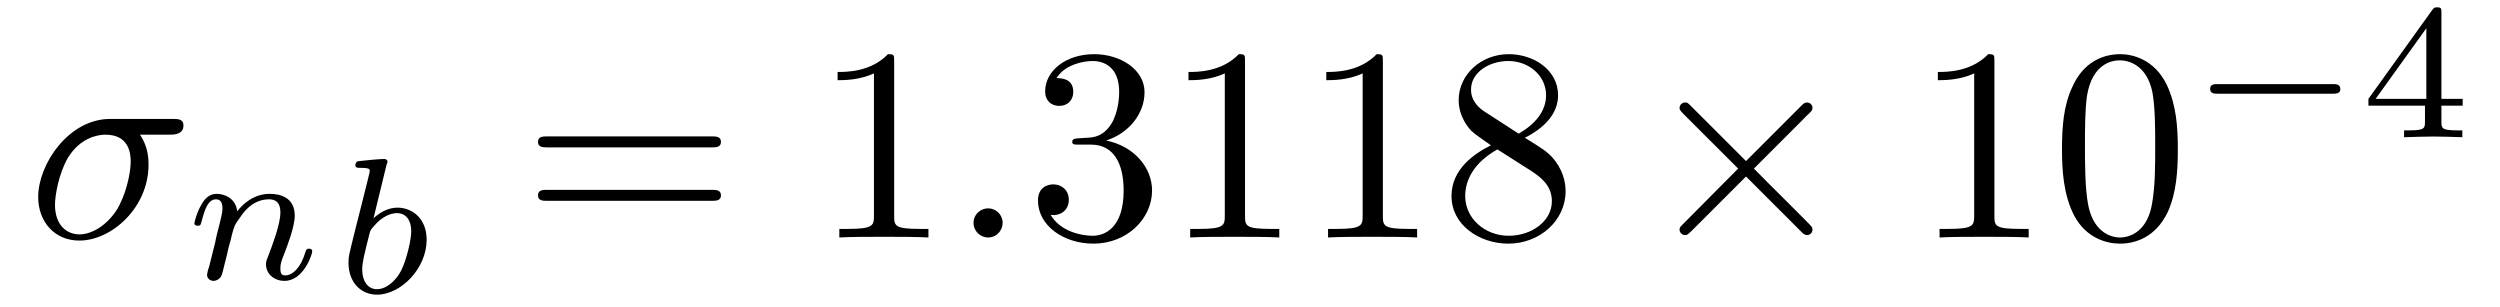 <?xml version="1.0" encoding="UTF-8"?>
<svg xmlns="http://www.w3.org/2000/svg" xmlns:xlink="http://www.w3.org/1999/xlink" width="114pt" height="14pt" viewBox="0 0 114 14" version="1.1">
<defs>
<g>
<symbol overflow="visible" id="glyph0-0">
<path style="stroke:none;" d=""/>
</symbol>
<symbol overflow="visible" id="glyph0-1">
<path style="stroke:none;" d="M 6.5 -4.688 C 6.656 -4.688 7.109 -4.688 7.109 -5.109 C 7.109 -5.406 6.844 -5.406 6.625 -5.406 L 3.766 -5.406 C 1.875 -5.406 0.484 -3.344 0.484 -1.844 C 0.484 -0.734 1.219 0.141 2.359 0.141 C 3.844 0.141 5.516 -1.375 5.516 -3.312 C 5.516 -3.531 5.516 -4.125 5.125 -4.688 Z M 2.375 -0.141 C 1.75 -0.141 1.25 -0.594 1.25 -1.5 C 1.25 -1.875 1.406 -2.891 1.844 -3.641 C 2.375 -4.5 3.125 -4.688 3.547 -4.688 C 4.609 -4.688 4.703 -3.859 4.703 -3.469 C 4.703 -2.875 4.453 -1.844 4.031 -1.203 C 3.531 -0.469 2.859 -0.141 2.375 -0.141 Z M 2.375 -0.141 "/>
</symbol>
<symbol overflow="visible" id="glyph0-2">
<path style="stroke:none;" d="M 2.406 -0.672 C 2.406 -1.031 2.109 -1.328 1.75 -1.328 C 1.375 -1.328 1.078 -1.031 1.078 -0.672 C 1.078 -0.297 1.375 0 1.75 0 C 2.109 0 2.406 -0.297 2.406 -0.672 Z M 2.406 -0.672 "/>
</symbol>
<symbol overflow="visible" id="glyph1-0">
<path style="stroke:none;" d=""/>
</symbol>
<symbol overflow="visible" id="glyph1-1">
<path style="stroke:none;" d="M 1.078 -0.547 C 1.031 -0.438 0.984 -0.219 0.984 -0.188 C 0.984 0 1.141 0.094 1.281 0.094 C 1.438 0.094 1.578 -0.031 1.625 -0.109 C 1.672 -0.188 1.734 -0.469 1.781 -0.656 C 1.828 -0.812 1.922 -1.219 1.969 -1.438 C 2.031 -1.641 2.078 -1.828 2.125 -2.031 C 2.219 -2.391 2.234 -2.453 2.5 -2.812 C 2.734 -3.172 3.156 -3.625 3.812 -3.625 C 4.328 -3.625 4.328 -3.172 4.328 -3.016 C 4.328 -2.484 3.953 -1.516 3.812 -1.141 C 3.719 -0.891 3.672 -0.812 3.672 -0.672 C 3.672 -0.203 4.062 0.094 4.516 0.094 C 5.391 0.094 5.781 -1.125 5.781 -1.25 C 5.781 -1.375 5.656 -1.375 5.641 -1.375 C 5.516 -1.375 5.5 -1.312 5.469 -1.219 C 5.266 -0.516 4.891 -0.156 4.547 -0.156 C 4.359 -0.156 4.328 -0.281 4.328 -0.469 C 4.328 -0.672 4.359 -0.781 4.516 -1.172 C 4.625 -1.453 4.984 -2.375 4.984 -2.875 C 4.984 -3.719 4.312 -3.875 3.844 -3.875 C 3.125 -3.875 2.625 -3.422 2.359 -3.078 C 2.297 -3.672 1.781 -3.875 1.422 -3.875 C 1.047 -3.875 0.844 -3.594 0.734 -3.391 C 0.531 -3.078 0.406 -2.578 0.406 -2.531 C 0.406 -2.422 0.531 -2.422 0.562 -2.422 C 0.688 -2.422 0.688 -2.438 0.75 -2.672 C 0.891 -3.203 1.047 -3.625 1.391 -3.625 C 1.625 -3.625 1.688 -3.438 1.688 -3.203 C 1.688 -3.031 1.609 -2.703 1.547 -2.469 C 1.484 -2.234 1.391 -1.875 1.359 -1.672 Z M 1.078 -0.547 "/>
</symbol>
<symbol overflow="visible" id="glyph1-2">
<path style="stroke:none;" d="M 2.312 -5.828 C 2.328 -5.844 2.359 -5.969 2.359 -5.969 C 2.359 -6.016 2.312 -6.094 2.219 -6.094 C 2.031 -6.094 1.312 -6.031 1.094 -6 C 1.016 -6 0.891 -5.984 0.891 -5.797 C 0.891 -5.688 1.016 -5.688 1.125 -5.688 C 1.547 -5.688 1.547 -5.625 1.547 -5.547 C 1.547 -5.484 1.453 -5.141 1.406 -4.938 L 1.203 -4.125 C 1.125 -3.828 0.641 -1.906 0.625 -1.797 C 0.578 -1.578 0.578 -1.469 0.578 -1.359 C 0.578 -0.469 1.141 0.094 1.875 0.094 C 2.969 0.094 4.141 -1.109 4.141 -2.406 C 4.141 -3.438 3.422 -3.875 2.812 -3.875 C 2.359 -3.875 1.969 -3.625 1.719 -3.391 Z M 1.875 -0.156 C 1.453 -0.156 1.203 -0.531 1.203 -1.047 C 1.203 -1.375 1.281 -1.672 1.531 -2.672 C 1.578 -2.844 1.578 -2.859 1.75 -3.047 C 2.078 -3.438 2.469 -3.625 2.797 -3.625 C 3.141 -3.625 3.438 -3.375 3.438 -2.781 C 3.438 -2.422 3.234 -1.516 2.984 -1.016 C 2.766 -0.578 2.328 -0.156 1.875 -0.156 Z M 1.875 -0.156 "/>
</symbol>
<symbol overflow="visible" id="glyph2-0">
<path style="stroke:none;" d=""/>
</symbol>
<symbol overflow="visible" id="glyph2-1">
<path style="stroke:none;" d="M 8.625 -4.109 C 8.812 -4.109 9.047 -4.109 9.047 -4.359 C 9.047 -4.609 8.812 -4.609 8.625 -4.609 L 1.109 -4.609 C 0.938 -4.609 0.703 -4.609 0.703 -4.359 C 0.703 -4.109 0.938 -4.109 1.125 -4.109 Z M 8.625 -1.672 C 8.812 -1.672 9.047 -1.672 9.047 -1.922 C 9.047 -2.172 8.812 -2.172 8.625 -2.172 L 1.125 -2.172 C 0.938 -2.172 0.703 -2.172 0.703 -1.922 C 0.703 -1.672 0.938 -1.672 1.109 -1.672 Z M 8.625 -1.672 "/>
</symbol>
<symbol overflow="visible" id="glyph2-2">
<path style="stroke:none;" d="M 3.688 -8.031 C 3.688 -8.328 3.688 -8.359 3.406 -8.359 C 2.625 -7.547 1.516 -7.547 1.109 -7.547 L 1.109 -7.172 C 1.375 -7.172 2.109 -7.172 2.766 -7.484 L 2.766 -0.984 C 2.766 -0.547 2.719 -0.391 1.594 -0.391 L 1.188 -0.391 L 1.188 0 C 1.625 -0.031 2.719 -0.031 3.219 -0.031 C 3.719 -0.031 4.812 -0.031 5.25 0 L 5.25 -0.391 L 4.859 -0.391 C 3.719 -0.391 3.688 -0.531 3.688 -0.984 Z M 3.688 -8.031 "/>
</symbol>
<symbol overflow="visible" id="glyph2-3">
<path style="stroke:none;" d="M 3.641 -4.422 C 4.672 -4.75 5.391 -5.641 5.391 -6.625 C 5.391 -7.656 4.297 -8.359 3.094 -8.359 C 1.812 -8.359 0.859 -7.609 0.859 -6.656 C 0.859 -6.234 1.141 -6 1.5 -6 C 1.891 -6 2.141 -6.266 2.141 -6.641 C 2.141 -7.266 1.562 -7.266 1.375 -7.266 C 1.75 -7.875 2.578 -8.047 3.031 -8.047 C 3.547 -8.047 4.234 -7.766 4.234 -6.641 C 4.234 -6.484 4.219 -5.766 3.891 -5.203 C 3.516 -4.609 3.094 -4.562 2.766 -4.547 C 2.672 -4.547 2.375 -4.516 2.281 -4.516 C 2.188 -4.5 2.094 -4.484 2.094 -4.359 C 2.094 -4.234 2.188 -4.234 2.391 -4.234 L 2.953 -4.234 C 3.984 -4.234 4.438 -3.375 4.438 -2.141 C 4.438 -0.438 3.578 -0.078 3.031 -0.078 C 2.484 -0.078 1.547 -0.281 1.109 -1.031 C 1.547 -0.969 1.938 -1.234 1.938 -1.719 C 1.938 -2.172 1.594 -2.422 1.234 -2.422 C 0.922 -2.422 0.531 -2.25 0.531 -1.688 C 0.531 -0.547 1.688 0.281 3.062 0.281 C 4.594 0.281 5.734 -0.859 5.734 -2.141 C 5.734 -3.172 4.938 -4.156 3.641 -4.422 Z M 3.641 -4.422 "/>
</symbol>
<symbol overflow="visible" id="glyph2-4">
<path style="stroke:none;" d="M 2.047 -5.734 C 1.469 -6.109 1.422 -6.531 1.422 -6.75 C 1.422 -7.516 2.234 -8.047 3.125 -8.047 C 4.047 -8.047 4.844 -7.391 4.844 -6.484 C 4.844 -5.766 4.359 -5.172 3.594 -4.734 Z M 3.875 -4.547 C 4.781 -5 5.391 -5.656 5.391 -6.484 C 5.391 -7.641 4.281 -8.359 3.141 -8.359 C 1.875 -8.359 0.859 -7.422 0.859 -6.266 C 0.859 -6.031 0.891 -5.469 1.422 -4.875 C 1.562 -4.734 2.016 -4.422 2.328 -4.203 C 1.609 -3.844 0.531 -3.141 0.531 -1.891 C 0.531 -0.562 1.812 0.281 3.125 0.281 C 4.547 0.281 5.734 -0.766 5.734 -2.109 C 5.734 -2.562 5.594 -3.125 5.125 -3.656 C 4.875 -3.922 4.688 -4.047 3.875 -4.547 Z M 2.625 -4.016 L 4.172 -3.031 C 4.516 -2.797 5.109 -2.422 5.109 -1.656 C 5.109 -0.734 4.172 -0.078 3.141 -0.078 C 2.062 -0.078 1.156 -0.859 1.156 -1.891 C 1.156 -2.625 1.562 -3.422 2.625 -4.016 Z M 2.625 -4.016 "/>
</symbol>
<symbol overflow="visible" id="glyph2-5">
<path style="stroke:none;" d="M 5.766 -4.016 C 5.766 -5.016 5.703 -6.016 5.266 -6.953 C 4.688 -8.156 3.656 -8.359 3.141 -8.359 C 2.391 -8.359 1.469 -8.031 0.953 -6.859 C 0.547 -6 0.484 -5.016 0.484 -4.016 C 0.484 -3.078 0.547 -1.938 1.047 -0.984 C 1.594 0.031 2.516 0.281 3.125 0.281 C 3.797 0.281 4.75 0.016 5.312 -1.172 C 5.703 -2.047 5.766 -3.031 5.766 -4.016 Z M 3.125 0 C 2.641 0 1.891 -0.312 1.672 -1.516 C 1.531 -2.266 1.531 -3.422 1.531 -4.172 C 1.531 -4.969 1.531 -5.797 1.625 -6.469 C 1.875 -7.969 2.812 -8.078 3.125 -8.078 C 3.531 -8.078 4.359 -7.859 4.609 -6.609 C 4.734 -5.906 4.734 -4.953 4.734 -4.172 C 4.734 -3.219 4.734 -2.375 4.594 -1.562 C 4.406 -0.375 3.688 0 3.125 0 Z M 3.125 0 "/>
</symbol>
<symbol overflow="visible" id="glyph3-0">
<path style="stroke:none;" d=""/>
</symbol>
<symbol overflow="visible" id="glyph3-1">
<path style="stroke:none;" d="M 4.875 -3.484 L 2.375 -5.984 C 2.219 -6.141 2.203 -6.156 2.094 -6.156 C 1.969 -6.156 1.844 -6.047 1.844 -5.906 C 1.844 -5.828 1.875 -5.797 2 -5.656 L 4.516 -3.141 L 2 -0.609 C 1.875 -0.484 1.844 -0.453 1.844 -0.359 C 1.844 -0.219 1.969 -0.109 2.094 -0.109 C 2.203 -0.109 2.219 -0.141 2.375 -0.281 L 4.875 -2.781 L 7.469 -0.188 C 7.484 -0.172 7.578 -0.109 7.656 -0.109 C 7.797 -0.109 7.906 -0.219 7.906 -0.359 C 7.906 -0.391 7.906 -0.438 7.859 -0.5 C 7.859 -0.531 5.859 -2.5 5.234 -3.141 L 7.531 -5.438 C 7.594 -5.516 7.781 -5.672 7.844 -5.75 C 7.859 -5.766 7.906 -5.828 7.906 -5.906 C 7.906 -6.047 7.797 -6.156 7.656 -6.156 C 7.547 -6.156 7.5 -6.109 7.359 -5.969 Z M 4.875 -3.484 "/>
</symbol>
<symbol overflow="visible" id="glyph4-0">
<path style="stroke:none;" d=""/>
</symbol>
<symbol overflow="visible" id="glyph4-1">
<path style="stroke:none;" d="M 6.531 -1.984 C 6.672 -1.984 6.891 -1.984 6.891 -2.188 C 6.891 -2.422 6.688 -2.422 6.531 -2.422 L 1.297 -2.422 C 1.156 -2.422 0.953 -2.422 0.953 -2.203 C 0.953 -1.984 1.156 -1.984 1.297 -1.984 Z M 6.531 -1.984 "/>
</symbol>
<symbol overflow="visible" id="glyph5-0">
<path style="stroke:none;" d=""/>
</symbol>
<symbol overflow="visible" id="glyph5-1">
<path style="stroke:none;" d="M 4.641 -1.438 L 4.641 -1.75 L 3.672 -1.75 L 3.672 -5.672 C 3.672 -5.859 3.672 -5.922 3.484 -5.922 C 3.375 -5.922 3.344 -5.922 3.25 -5.797 L 0.344 -1.75 L 0.344 -1.438 L 2.922 -1.438 L 2.922 -0.719 C 2.922 -0.422 2.922 -0.312 2.219 -0.312 L 1.969 -0.312 L 1.969 0 C 2.422 -0.016 2.984 -0.031 3.297 -0.031 C 3.625 -0.031 4.188 -0.016 4.625 0 L 4.625 -0.312 L 4.375 -0.312 C 3.672 -0.312 3.672 -0.422 3.672 -0.719 L 3.672 -1.438 Z M 2.984 -4.969 L 2.984 -1.75 L 0.672 -1.75 Z M 2.984 -4.969 "/>
</symbol>
</g>
</defs>
<g id="surface1">
<g style="fill:rgb(0%,0%,0%);fill-opacity:1;">
  <use xlink:href="#glyph0-1" x="1.257" y="10.829"/>
</g>
<g style="fill:rgb(0%,0%,0%);fill-opacity:1;">
  <use xlink:href="#glyph1-1" x="8.457" y="12.714"/>
</g>
<g style="fill:rgb(0%,0%,0%);fill-opacity:1;">
  <use xlink:href="#glyph1-2" x="15.314" y="13.343"/>
</g>
<g style="fill:rgb(0%,0%,0%);fill-opacity:1;">
  <use xlink:href="#glyph2-1" x="23.829" y="10.829"/>
</g>
<g style="fill:rgb(0%,0%,0%);fill-opacity:1;">
  <use xlink:href="#glyph2-2" x="37.086" y="10.829"/>
</g>
<g style="fill:rgb(0%,0%,0%);fill-opacity:1;">
  <use xlink:href="#glyph0-2" x="43.314" y="10.829"/>
</g>
<g style="fill:rgb(0%,0%,0%);fill-opacity:1;">
  <use xlink:href="#glyph2-3" x="46.8" y="10.829"/>
</g>
<g style="fill:rgb(0%,0%,0%);fill-opacity:1;">
  <use xlink:href="#glyph2-2" x="53.085" y="10.829"/>
</g>
<g style="fill:rgb(0%,0%,0%);fill-opacity:1;">
  <use xlink:href="#glyph2-2" x="59.371" y="10.829"/>
</g>
<g style="fill:rgb(0%,0%,0%);fill-opacity:1;">
  <use xlink:href="#glyph2-4" x="65.657" y="10.829"/>
</g>
<g style="fill:rgb(0%,0%,0%);fill-opacity:1;">
  <use xlink:href="#glyph3-1" x="74.743" y="10.829"/>
</g>
<g style="fill:rgb(0%,0%,0%);fill-opacity:1;">
  <use xlink:href="#glyph2-2" x="87.257" y="10.829"/>
</g>
<g style="fill:rgb(0%,0%,0%);fill-opacity:1;">
  <use xlink:href="#glyph2-5" x="93.543" y="10.829"/>
</g>
<g style="fill:rgb(0%,0%,0%);fill-opacity:1;">
  <use xlink:href="#glyph4-1" x="99.829" y="6.257"/>
</g>
<g style="fill:rgb(0%,0%,0%);fill-opacity:1;">
  <use xlink:href="#glyph5-1" x="107.657" y="6.257"/>
</g>
</g>
</svg>
